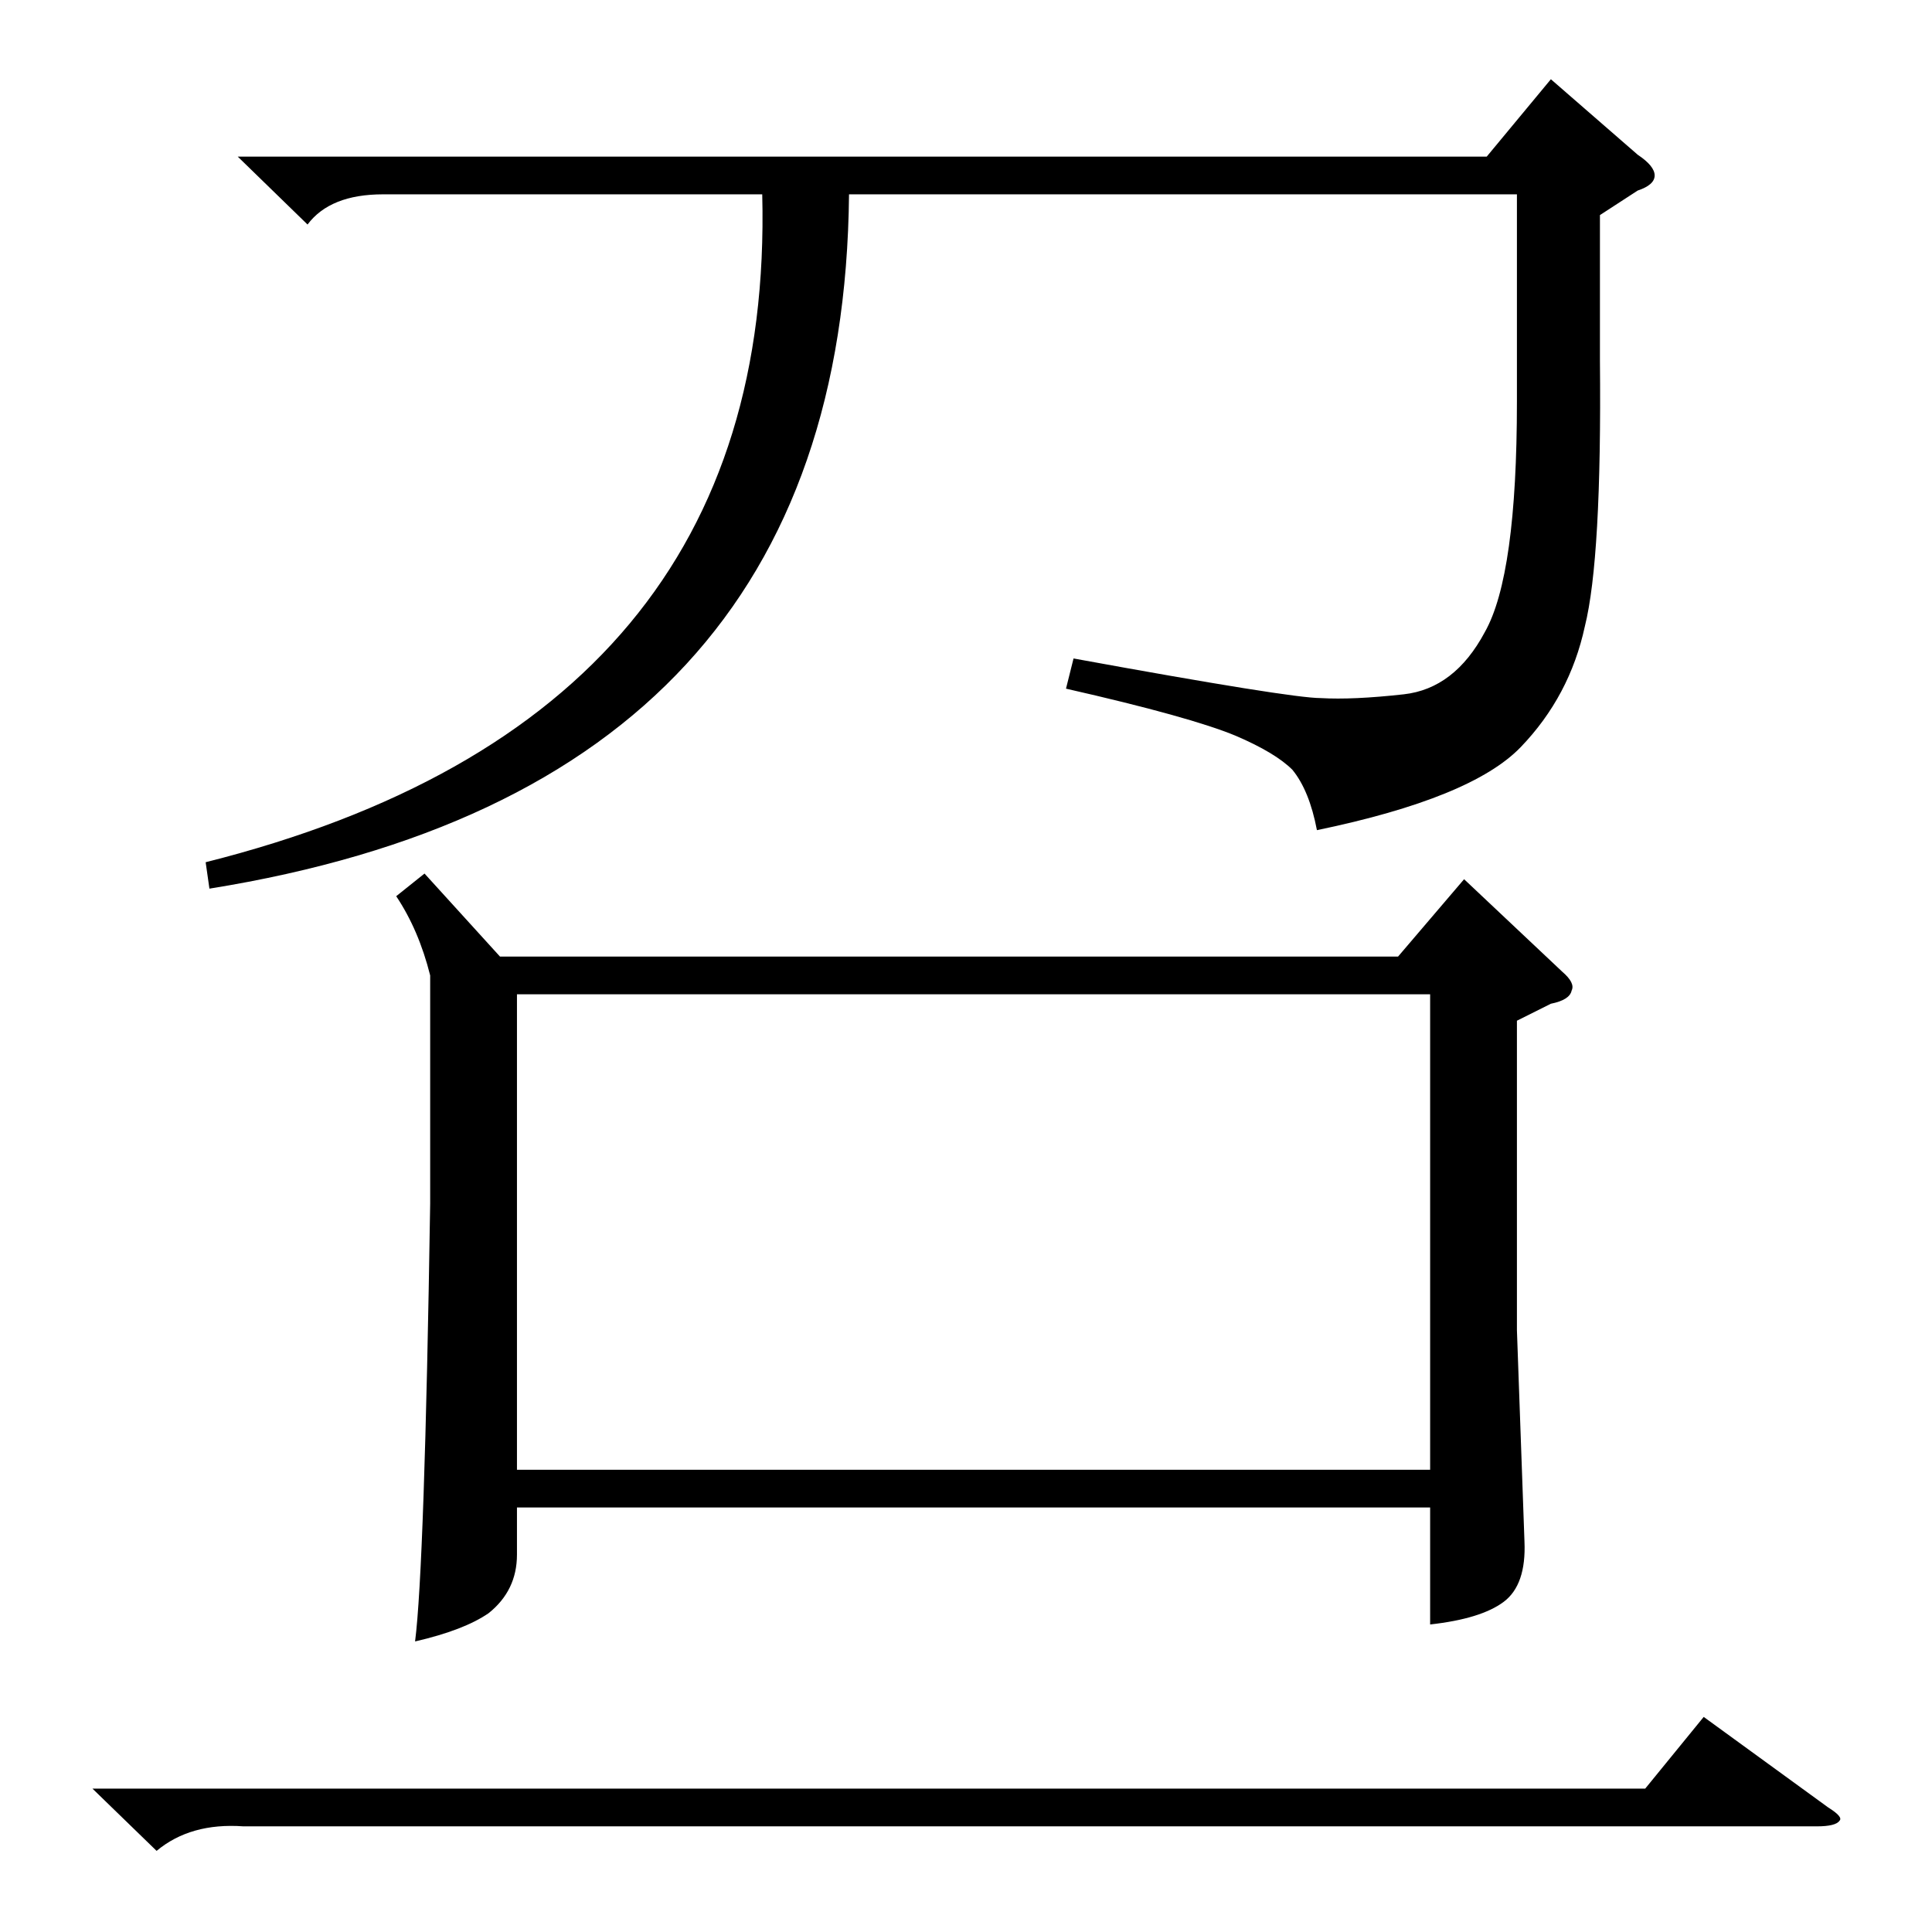 <?xml version="1.0" standalone="no"?>
<!DOCTYPE svg PUBLIC "-//W3C//DTD SVG 1.1//EN" "http://www.w3.org/Graphics/SVG/1.1/DTD/svg11.dtd" >
<svg xmlns="http://www.w3.org/2000/svg" xmlns:xlink="http://www.w3.org/1999/xlink" version="1.1" viewBox="0 -205 1024 1024">
  <g transform="matrix(1 0 0 -1 0 819)">
   <path fill="currentColor"
d="M225 561l40 -44h476l35 41l52 -49q7 -6 5 -10q-1 -5 -11 -7l-18 -9v-164l4 -112q1 -23 -11 -32t-39 -12v62h-484v-25q0 -19 -15 -31q-13 -9 -39 -15q5 39 8 232v121q-6 24 -18 42zM758 497h-484v-252h484v252zM111 553l-2 14q302 76 295 354h-201q-28 0 -40 -16l-37 36
h662l34 41l46 -40q9 -6 9 -11t-9 -8l-20 -13v-77q1 -105 -8 -141q-8 -37 -34 -64t-108 -44q-4 21 -13 32q-9 9 -30 18q-24 10 -90 25l4 16q115 -21 131 -21q17 -1 44 2t43 33q17 30 17 122v110h-354q-3 -314 -339 -368zM49 76h823l31 38l66 -48q8 -5 6 -7q-2 -3 -12 -3h-834
q-28 2 -46 -13z" />
  </g>

</svg>
